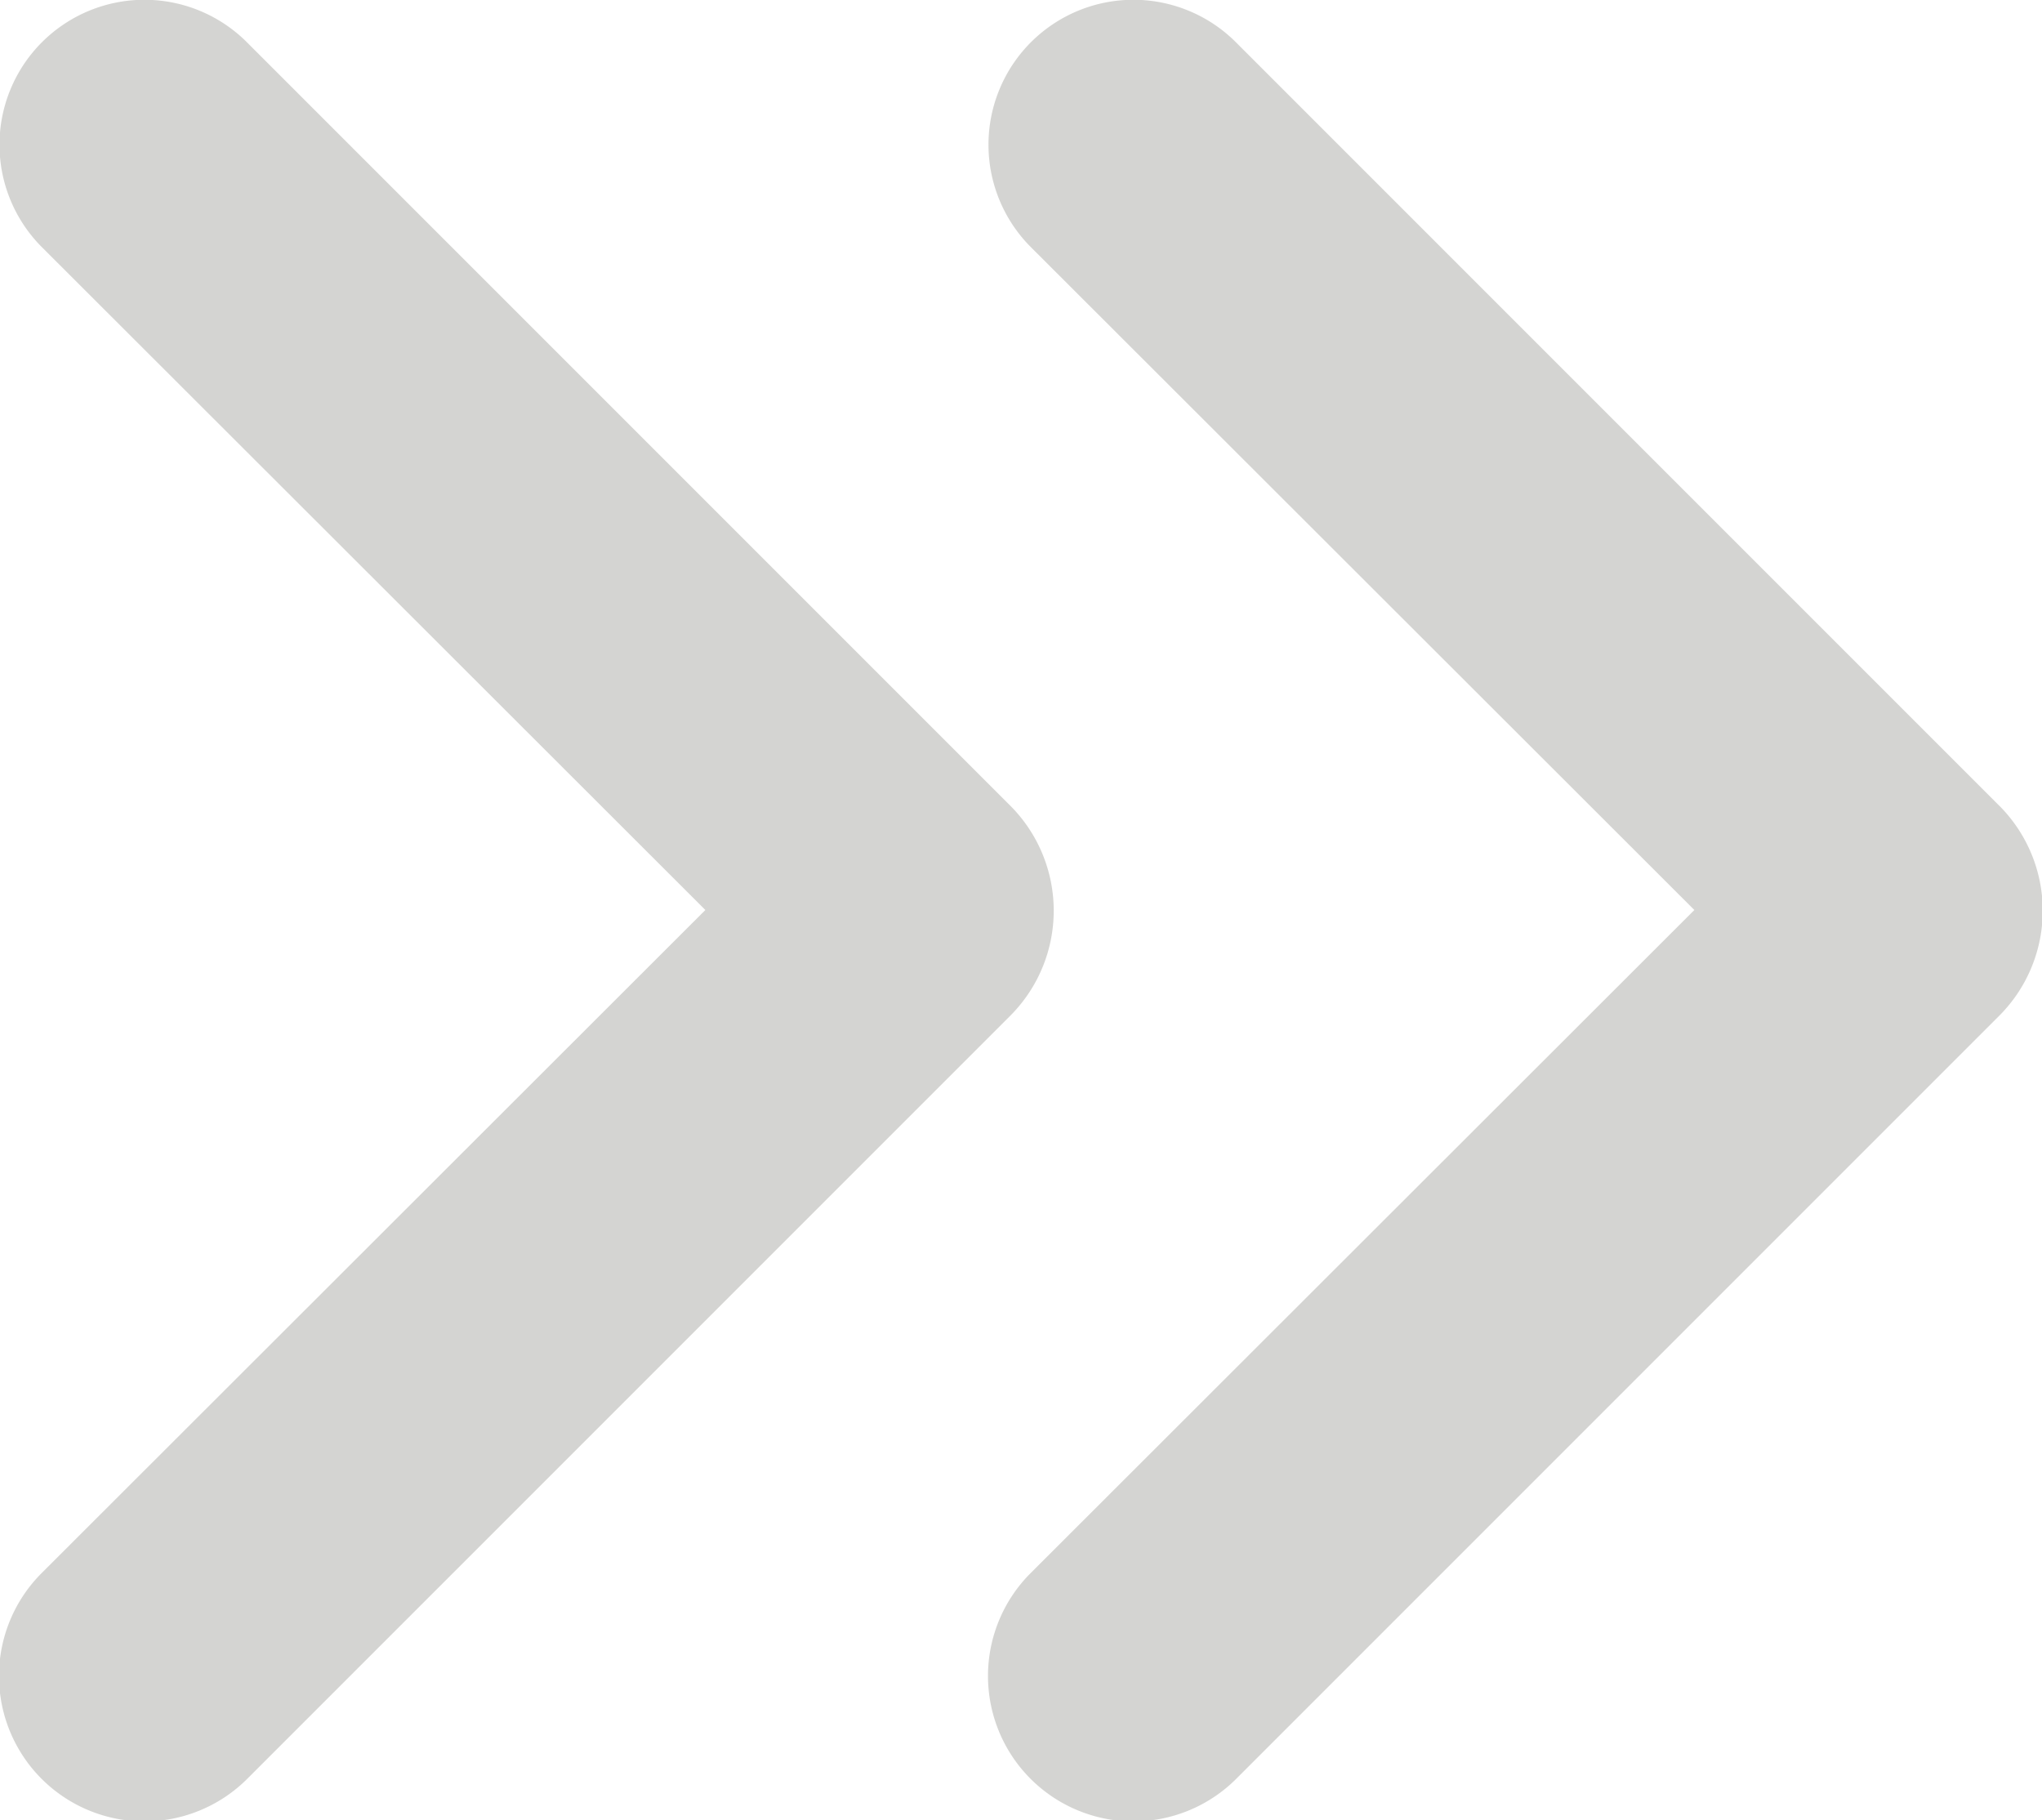 <svg xmlns="http://www.w3.org/2000/svg" width="17.639" height="15.721" viewBox="0 0 17.639 15.721">
  <g id="그룹_59" data-name="그룹 59" transform="translate(-20334.957 -3787.368)" opacity="0.5">
    <path id="합치기_5" data-name="합치기 5" d="M6.827,15.22l-6.6-6.6a1.284,1.284,0,0,1,0-1.8l6.6-6.6A1.25,1.25,0,0,1,8.6,2L2.868,7.726,8.6,13.452A1.25,1.25,0,0,1,6.827,15.22Z" transform="translate(20343.918 3802.954) rotate(180)" fill="#aaaaa5"/>
    <path id="합치기_6" data-name="합치기 6" d="M6.827,15.22l-6.6-6.6a1.284,1.284,0,0,1,0-1.8l6.6-6.6A1.25,1.25,0,0,1,8.6,2L2.868,7.726,8.6,13.452A1.25,1.25,0,0,1,6.827,15.22Z" transform="translate(20352.461 3802.954) rotate(180)" fill="#aaaaa5"/>
  </g>
</svg>
